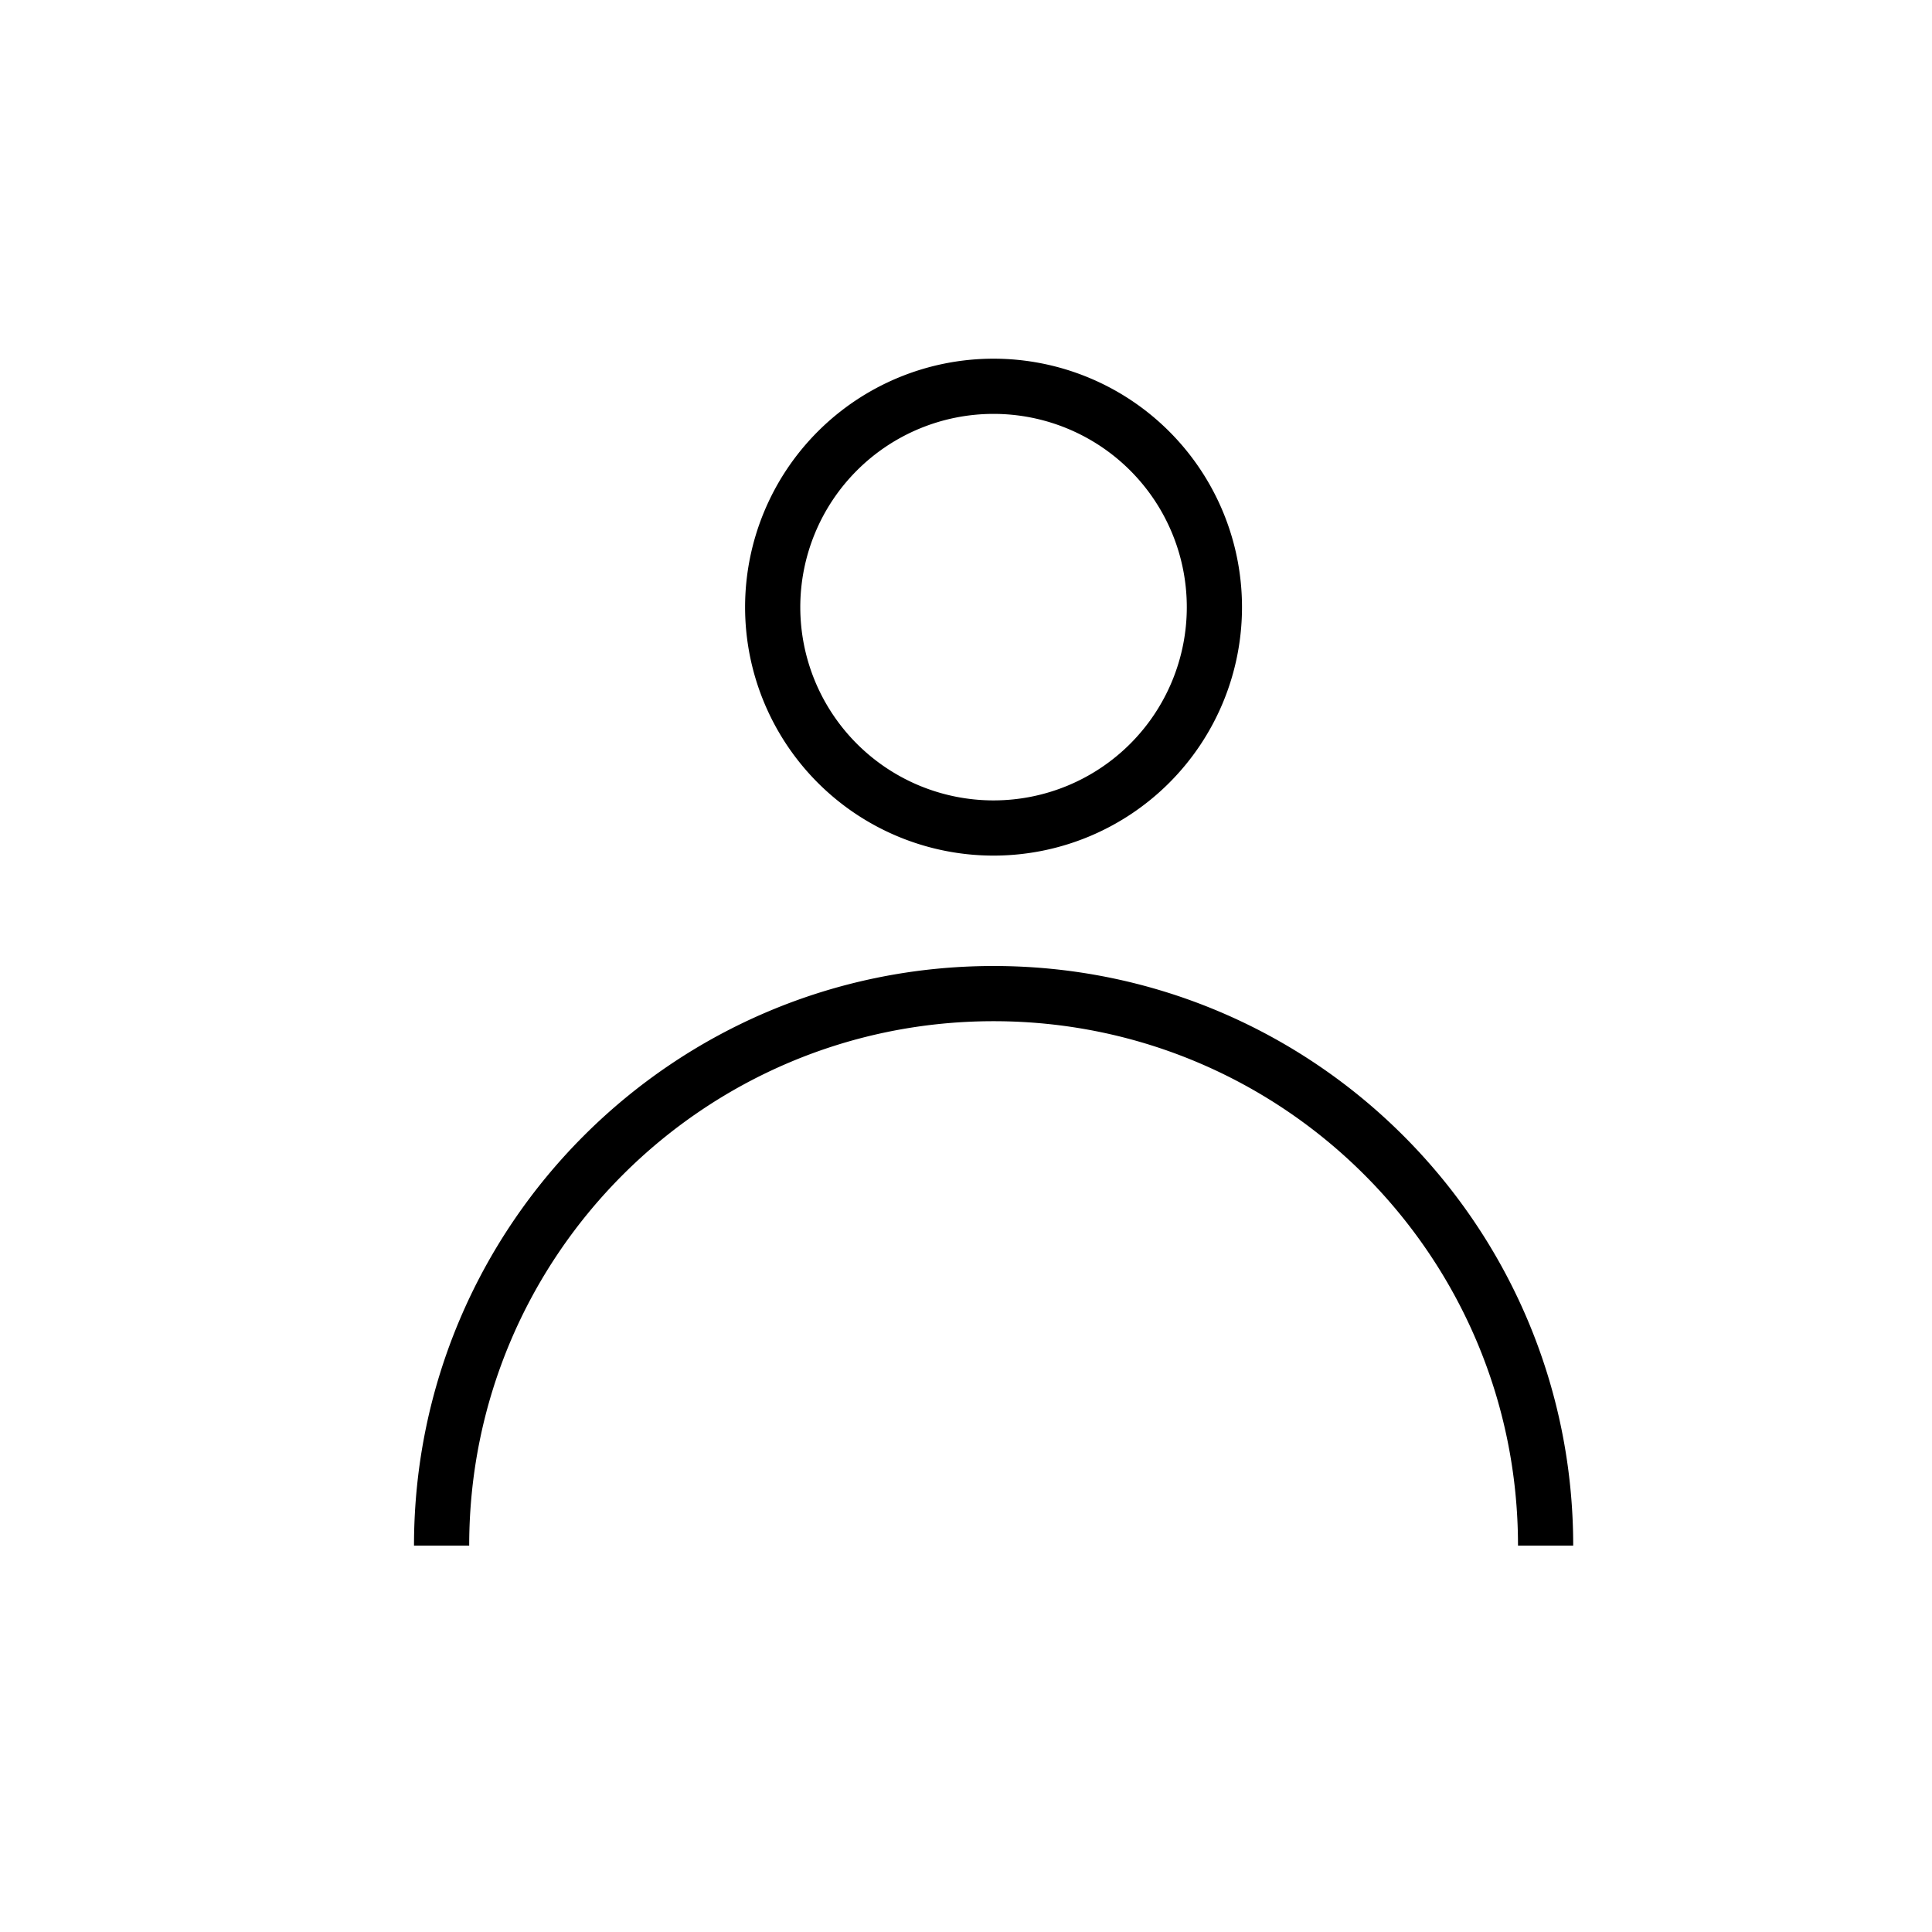<svg width="35" height="35" xmlns="http://www.w3.org/2000/svg"><path d="M18 15a4 4 0 10-.002-8.002A4 4 0 0018 15zM8 28c0-5.522 4.478-10 10-10 5.523 0 10 4.478 10 10" stroke="#000" fill="none" stroke-linejoin="round"/></svg>